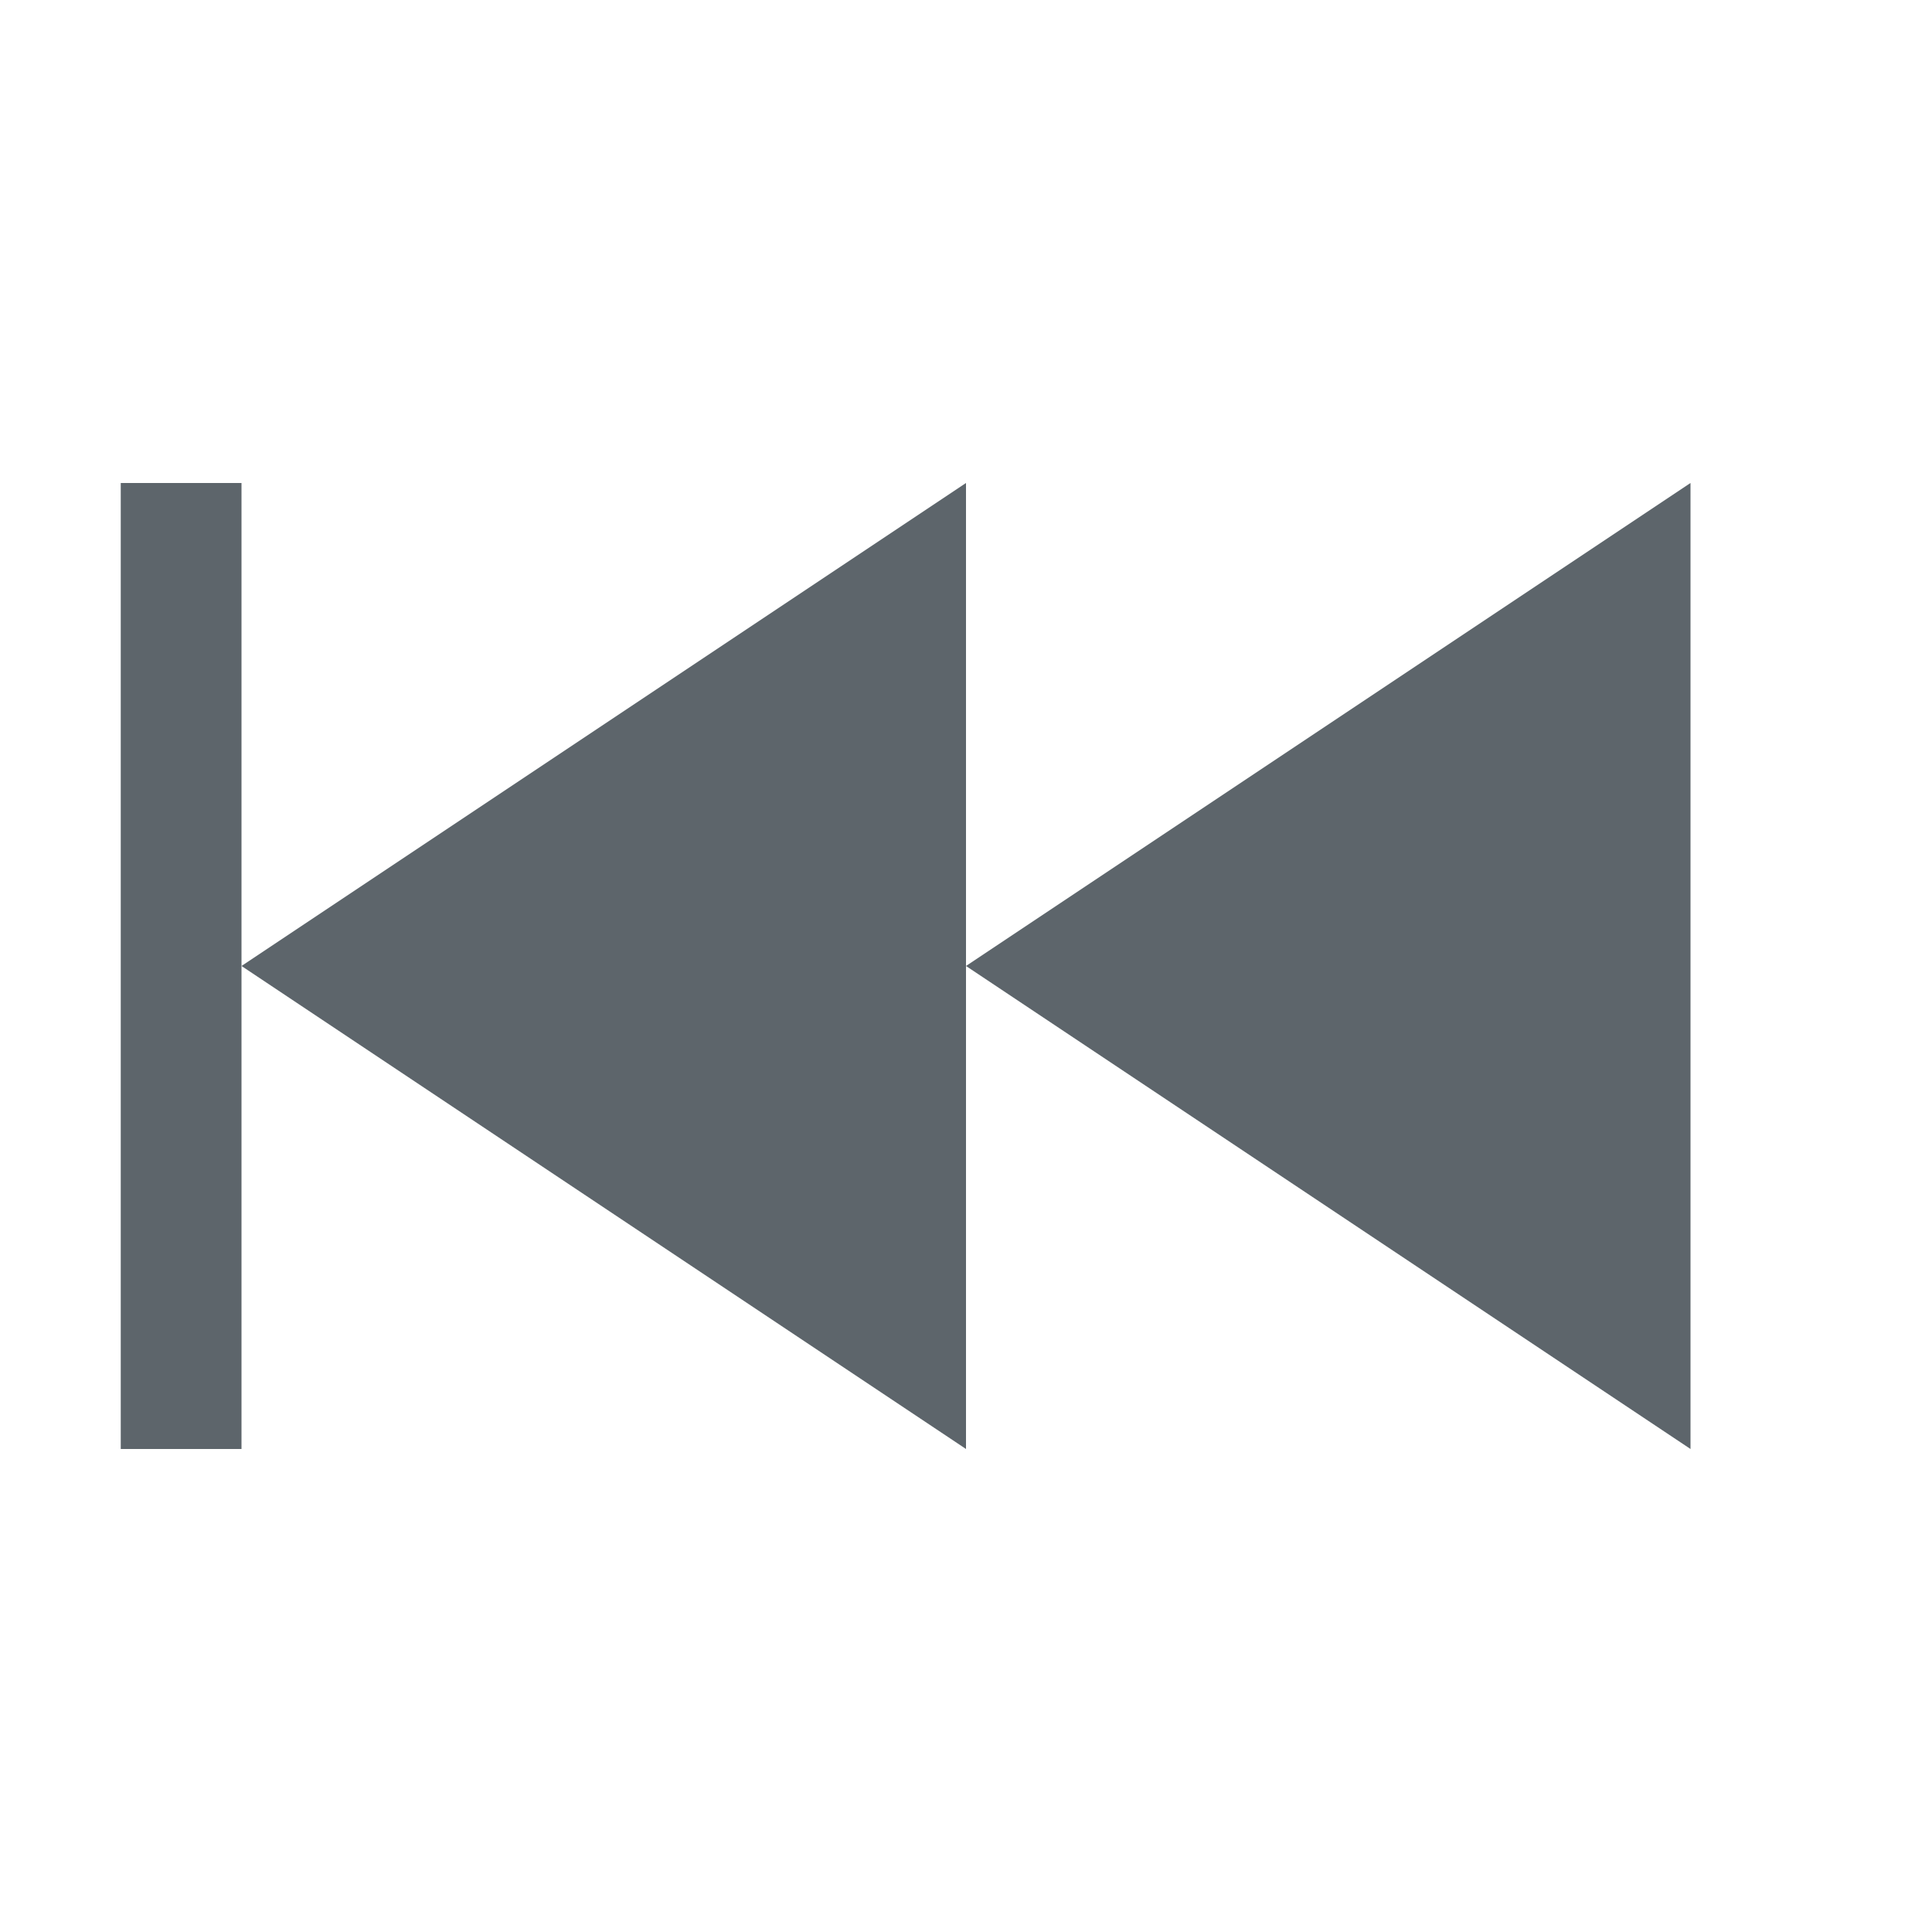<svg width="16" height="16" enable-background="new" version="1.1" xmlns="http://www.w3.org/2000/svg">
 <rect x="1" y="4" width="1" height="8" fill="#5d656b" fill-rule="evenodd" stop-color="#000000" stroke-width="0" style="paint-order:stroke fill markers"/>
 <path d="m14 4v8l-6-4 5.4-3.6z" fill="#5d656b" stroke-width=".603"/>
 <path d="m8 4v8l-6-4 5.4-3.6z" fill="#5d656b" stroke-width=".603"/>
</svg>
